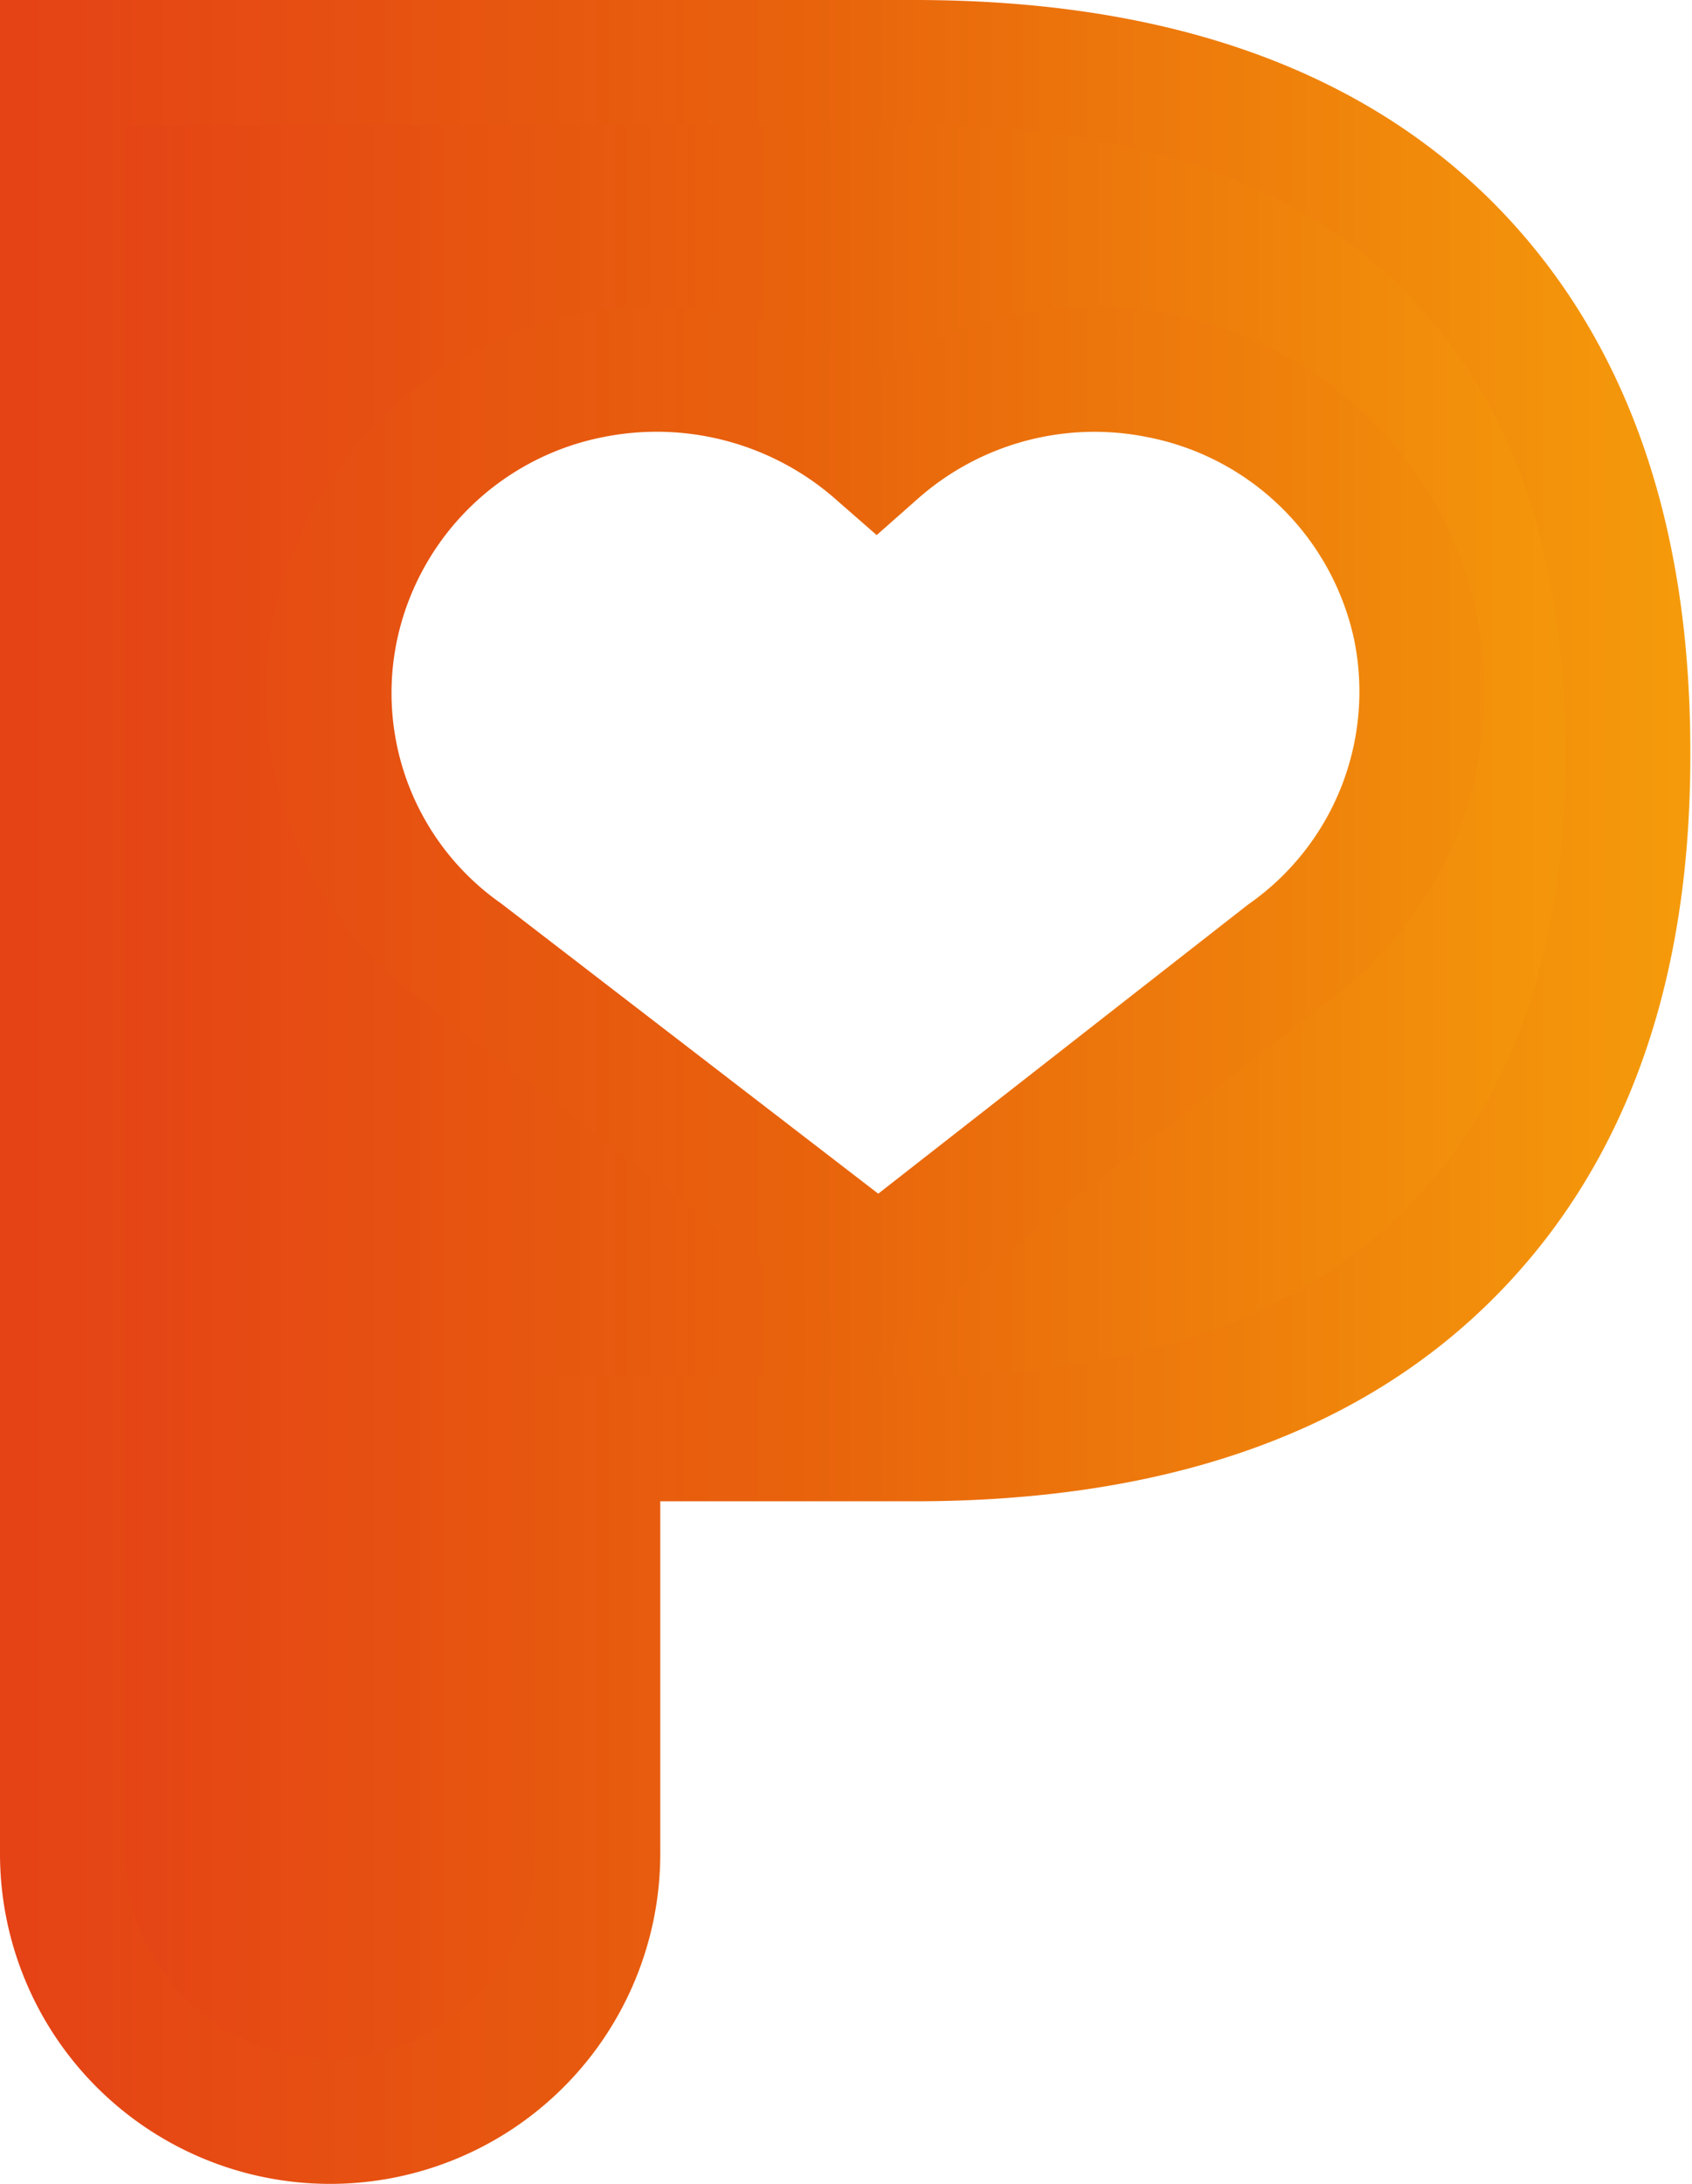 <svg xmlns="http://www.w3.org/2000/svg" xmlns:xlink="http://www.w3.org/1999/xlink" viewBox="0 0 40.54 52.31"><defs><style>.cls-1{stroke-miterlimit:10;stroke-width:3px;fill:url(#Nieuwe_verloopstaal_1);stroke:url(#Nieuwe_verloopstaal_1-2);}</style><linearGradient id="Nieuwe_verloopstaal_1" x1="1.5" y1="26.15" x2="39.04" y2="26.15" gradientUnits="userSpaceOnUse"><stop offset="0" stop-color="#e54216"/><stop offset="0.47" stop-color="#e8620c"/><stop offset="1" stop-color="#f59b0b"/></linearGradient><linearGradient id="Nieuwe_verloopstaal_1-2" x1="0" y1="26.15" x2="40.54" y2="26.15" xlink:href="#Nieuwe_verloopstaal_1"/></defs><title>logo</title><g id="Laag_2" data-name="Laag 2"><g id="Laag_1-2" data-name="Laag 1"><g id="Logo"><path class="cls-1" d="M34.62,5.82Q30.21,1.5,21.9,1.5H1.5V44.4a6.41,6.41,0,0,0,6.41,6.41h0a6.41,6.41,0,0,0,6.41-6.41V34.46H21.9q8.31,0,12.72-4.32T39,18Q39,10.14,34.62,5.82ZM30.8,22.87l-9.75,7.62-9.93-7.64A7.65,7.65,0,0,1,8.05,15a7.79,7.79,0,0,1,6.1-6A8,8,0,0,1,21,10.82,7.89,7.89,0,0,1,27.79,9a7.79,7.79,0,0,1,6.12,6A7.71,7.71,0,0,1,30.8,22.87Z"/></g></g></g></svg>